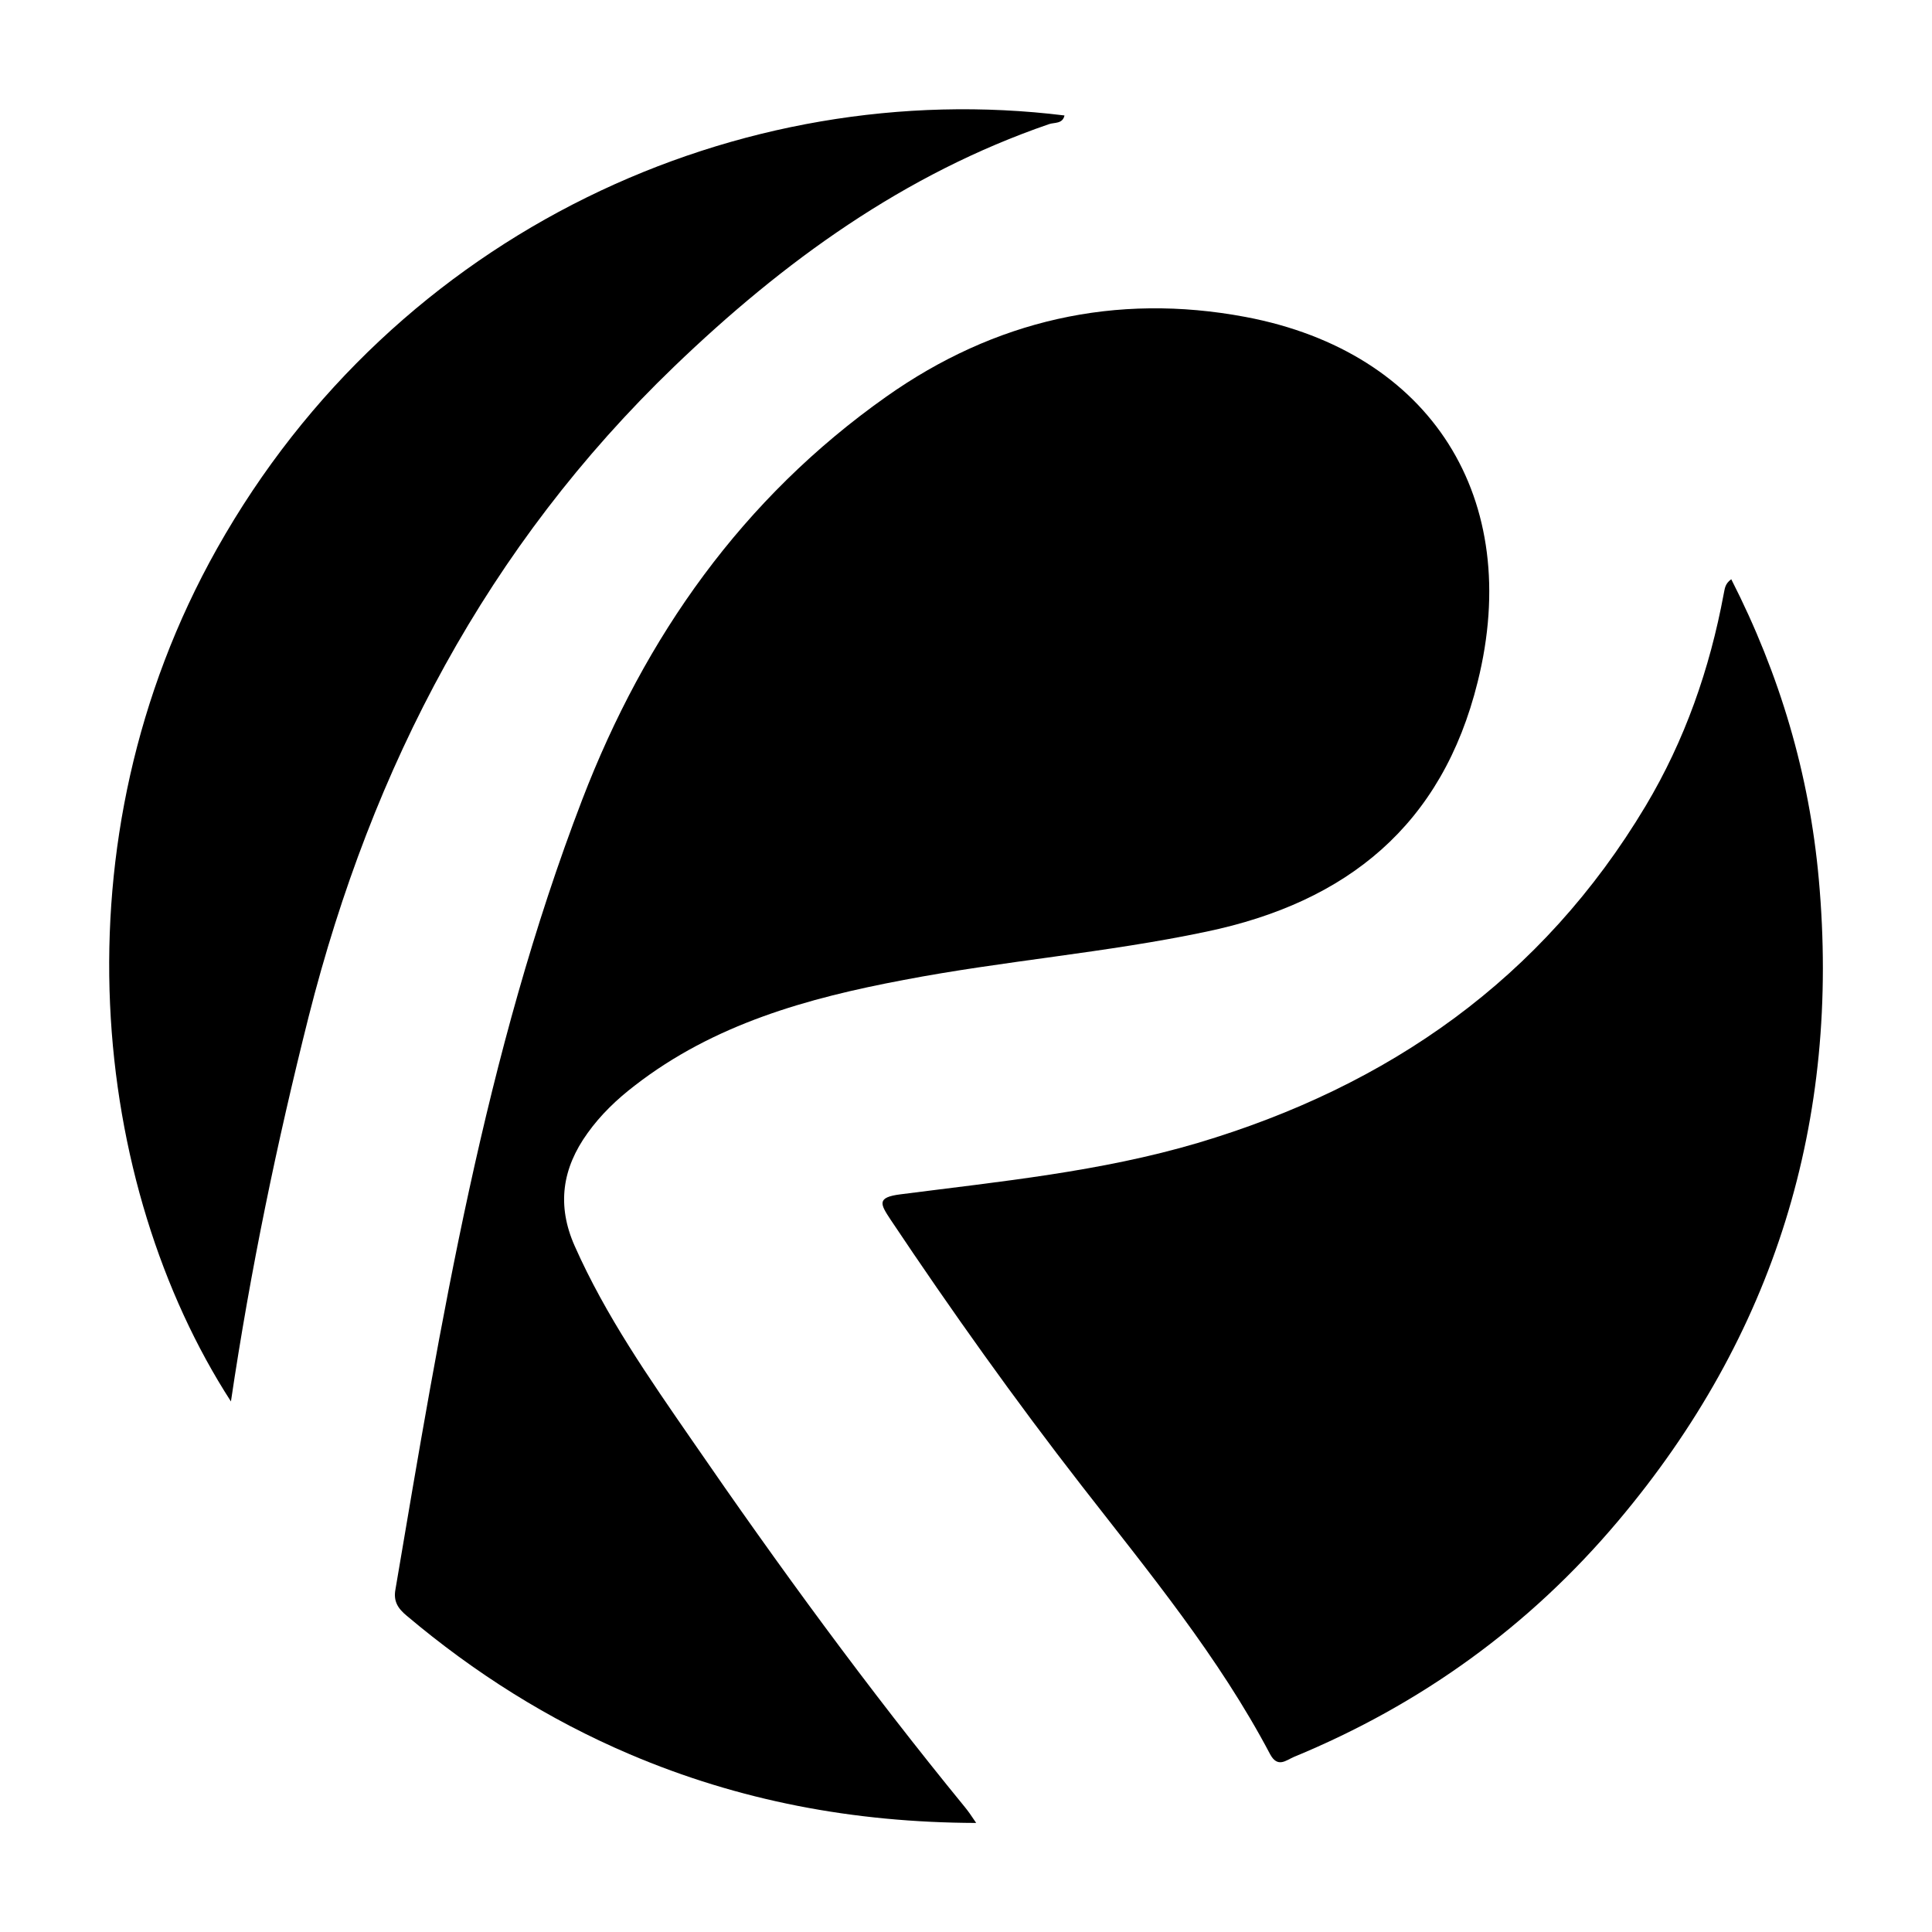 <?xml version="1.0" encoding="utf-8"?>
<!-- Generator: Adobe Illustrator 27.9.0, SVG Export Plug-In . SVG Version: 6.00 Build 0)  -->
<svg version="1.1" id="Layer_1" xmlns="http://www.w3.org/2000/svg" xmlns:xlink="http://www.w3.org/1999/xlink" x="0px" y="0px"
	 viewBox="0 0 512 512" style="enable-background:new 0 0 512 512;" xml:space="preserve">
<g>
	<path d="M258.7,483.1c-32.6-0.1-62.9-5.9-91.8-18.2c-21.6-9.2-41.2-21.6-59.1-36.7c-2.3-1.9-3.6-3.8-3-7
		c12-70.8,23.6-141.8,49.5-209.3c16.6-43.2,42.5-79.9,80.6-106.8c28.6-20.2,60.7-27.6,95.2-21.1c49.3,9.3,73.6,48.2,61.5,96.7
		c-9.4,38-34.6,58.4-71.9,66.2c-26.5,5.6-53.6,7.7-80.2,12.8c-25.5,4.8-50.3,11.7-71.3,28c-4.7,3.6-9,7.7-12.5,12.6
		c-6.7,9.3-8.2,19.1-3.4,29.9c8.2,18.5,19.7,35,31.1,51.5c22.9,33.3,46.7,65.9,72.3,97.2C256.6,480,257.3,481,258.7,483.1z"/>
	<path d="M458.8,153.5c12.9,25.3,20.7,51.7,23.2,79.5c5.8,64-11.7,120.9-53.2,170.1c-23.4,27.8-52.2,48.6-85.9,62.5
		c-2.1,0.9-4.3,3-6.3-0.7c-13.6-25.8-32.1-48.2-49.9-71.1c-17.8-22.9-34.6-46.5-50.7-70.6c-2.7-4.1-3.8-5.9,2.7-6.7
		c26.4-3.4,53-6,78.7-13.6c50.7-15.1,91.3-43.5,118.7-89.3c10.4-17.4,17-36.3,20.7-56.2C457.1,156.2,457,154.8,458.8,153.5z"/>
	<path d="M61.2,371.4c-36.9-57.1-47.3-148.4-3.7-226C105,60.9,196.3,20,282.1,30.6c-0.5,2.3-2.7,1.8-4.1,2.3
		c-38.4,13.2-70.4,36.4-99.3,64.2c-49.6,47.7-80.1,106-96.9,172.3C73.4,302.8,66.4,336.4,61.2,371.4z"/>
</g>
</svg>
